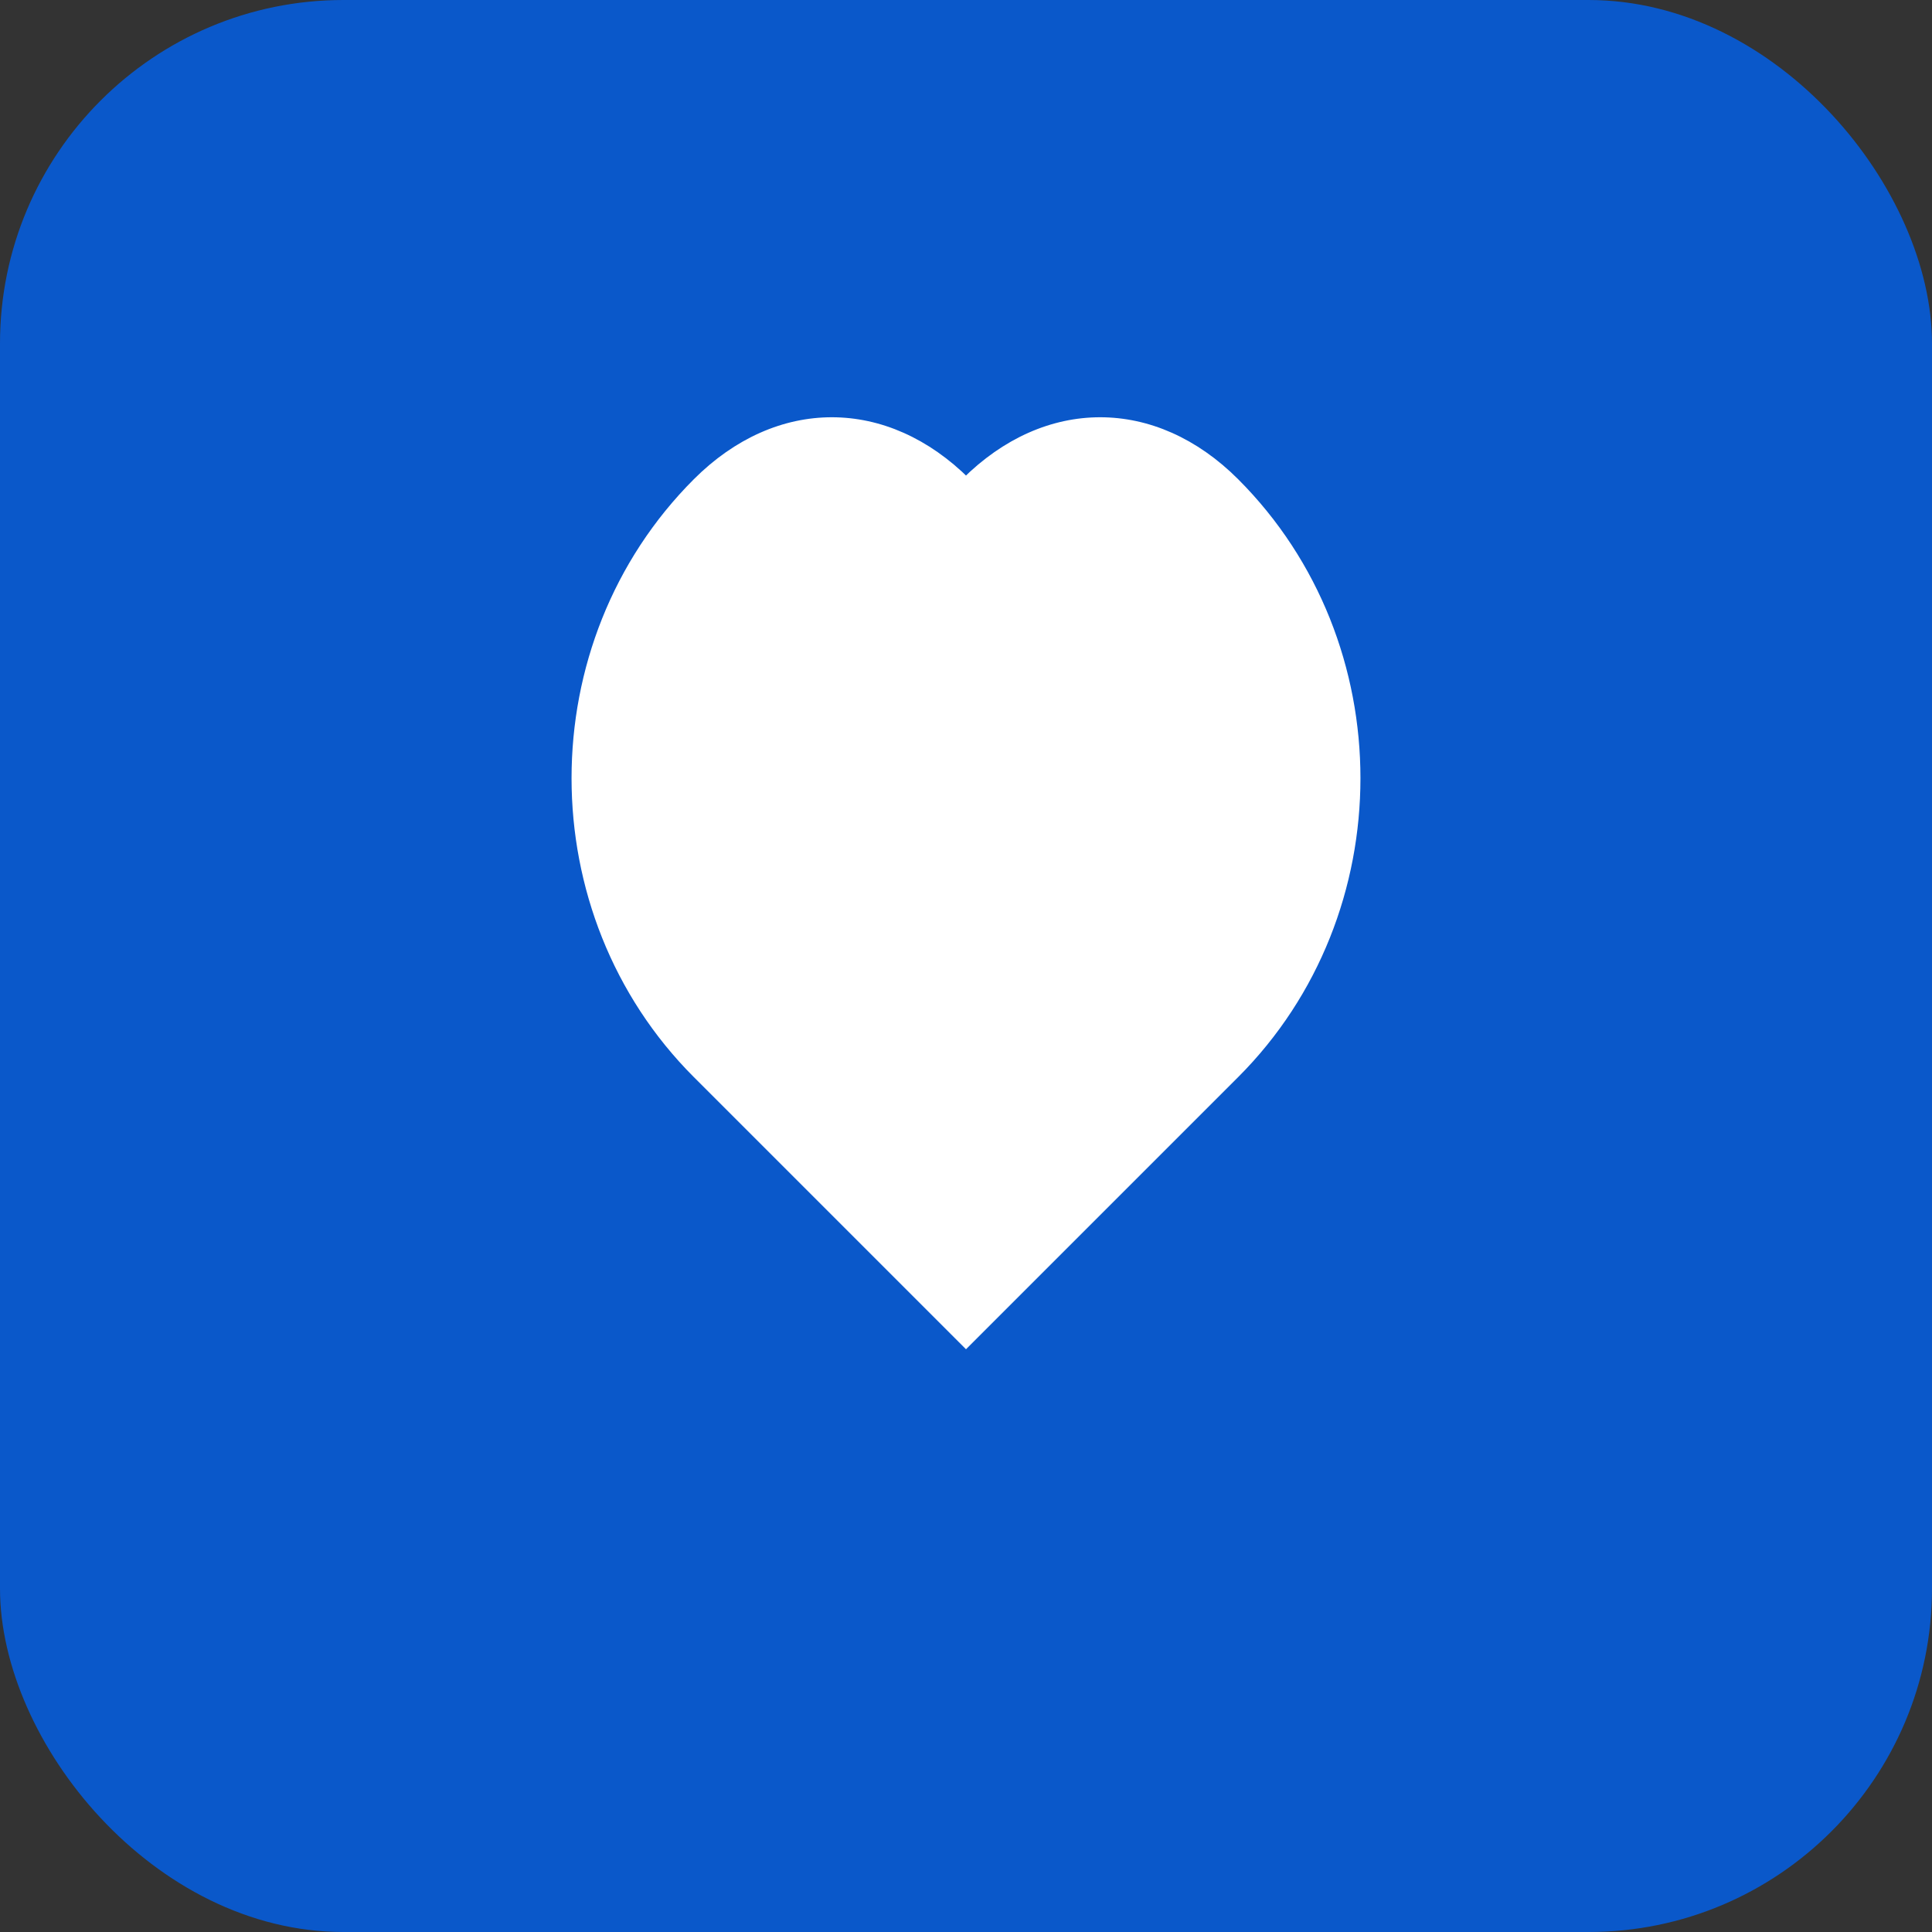 <svg width="180" height="180" viewBox="0 0 180 180" fill="none" xmlns="http://www.w3.org/2000/svg">
  <rect x="0" y="0" width="180" height="180" fill="#333333" stroke="none"/>
  <rect width="180" height="180" rx="32" fill="#0A58CA"/>
  <path d="M90 125L65 100C50 85 50 60 65 45C72.5 37.5 82.5 37.5 90 45C97.5 37.5 107.5 37.5 115 45C130 60 130 85 115 100L90 125Z" 
        fill="white" 
        stroke="white" 
        stroke-width="1"/>
</svg> 
